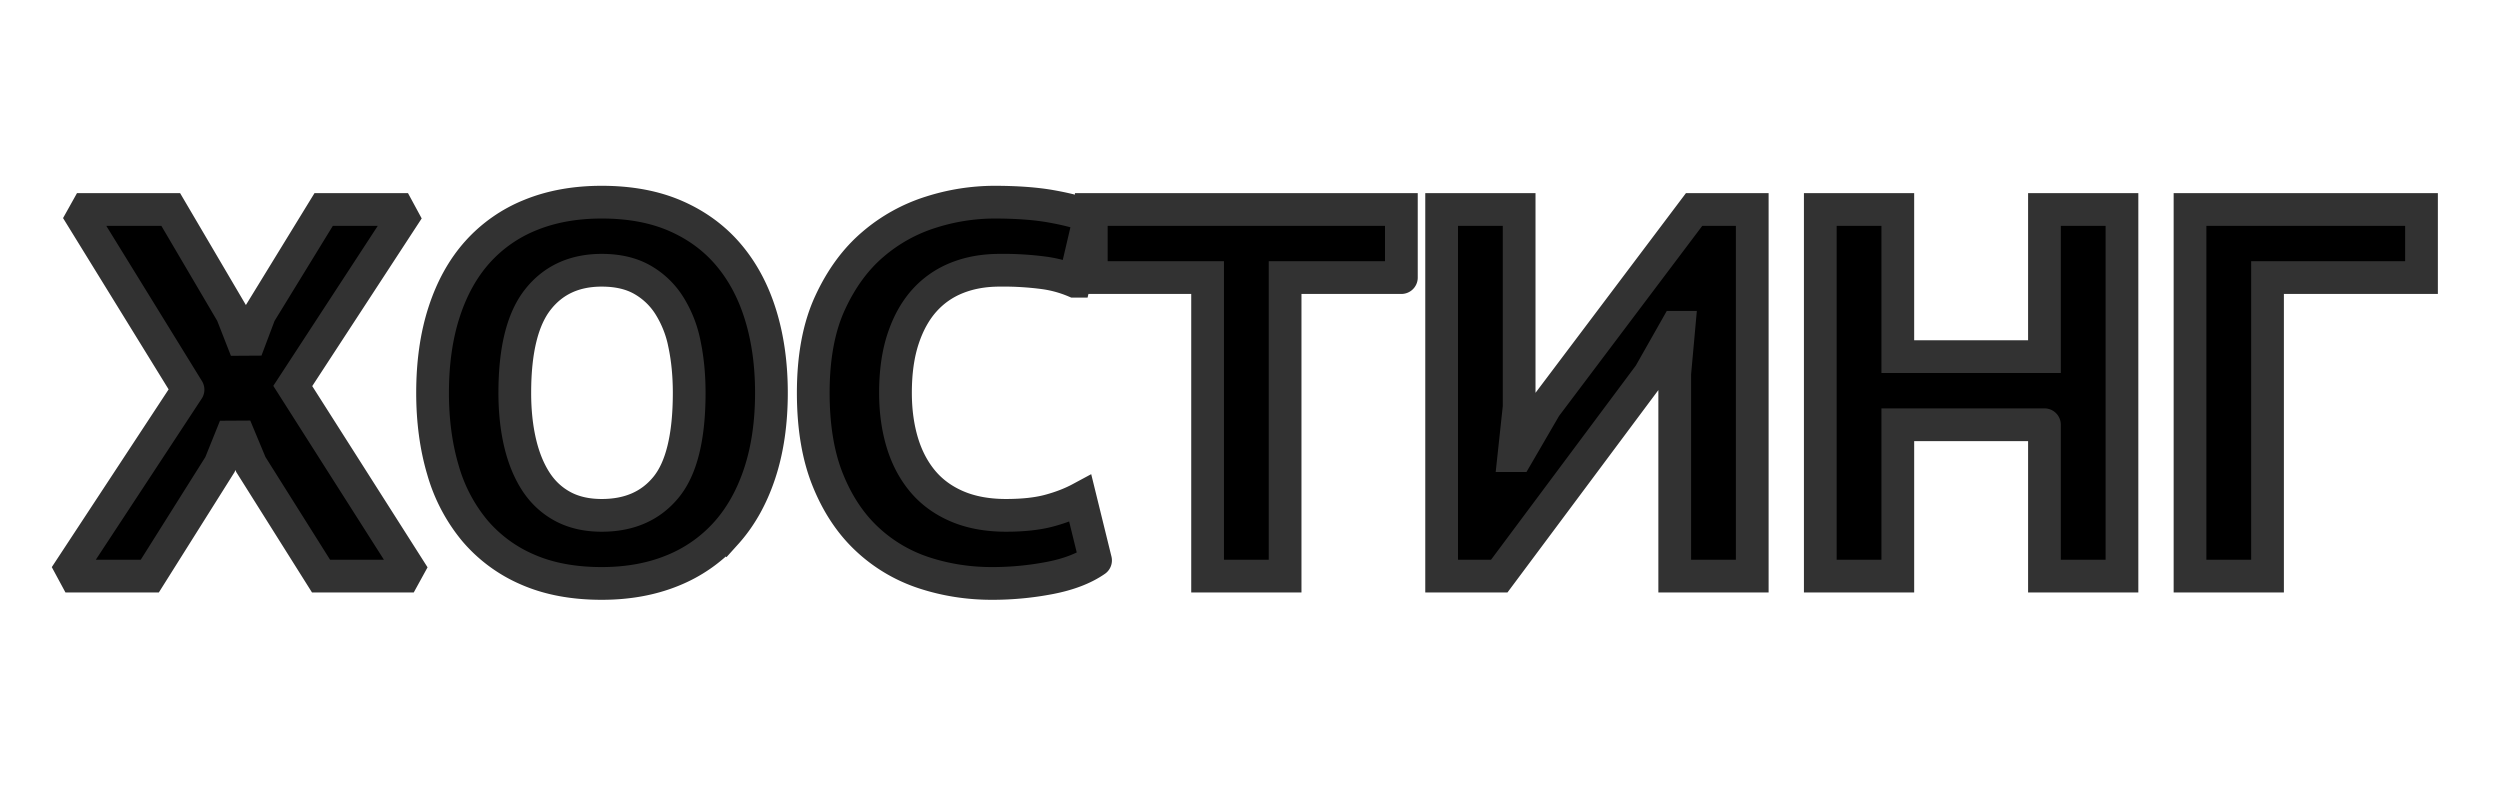 <svg xmlns="http://www.w3.org/2000/svg" width="76.375" height="24">
  <path stroke="#323232" stroke-linecap="round" stroke-miterlimit="2" d="M5.744 11.904L2.352 6.4h2.864l1.872 3.184.432 1.104.416-1.104L9.888 6.4h2.576l-3.52 5.392L12.64 17.6H9.808l-2.144-3.408-.48-1.152-.464 1.152L4.576 17.6H2l3.744-5.696m7.471.096c0-.917.117-1.739.352-2.464.235-.725.573-1.336 1.016-1.832a4.344 4.344 0 0 1 1.624-1.136c.64-.261 1.365-.392 2.176-.392.864 0 1.619.141 2.264.424.645.283 1.184.68 1.616 1.192.432.512.757 1.125.976 1.84.219.715.328 1.504.328 2.368 0 .917-.12 1.739-.36 2.464-.24.725-.584 1.336-1.032 1.832a4.416 4.416 0 0 1-1.632 1.136c-.64.261-1.36.392-2.16.392-.864 0-1.619-.141-2.264-.424a4.377 4.377 0 0 1-1.616-1.192 5.055 5.055 0 0 1-.968-1.84c-.213-.715-.32-1.504-.32-2.368m2.512 0c0 .555.053 1.061.16 1.52.107.459.267.853.48 1.184.213.33.488.587.824.768.336.181.733.272 1.192.272.843 0 1.499-.288 1.968-.864.47-.576.704-1.536.704-2.88 0-.533-.048-1.03-.144-1.488a3.465 3.465 0 0 0-.472-1.192 2.339 2.339 0 0 0-.832-.784c-.336-.187-.744-.28-1.224-.28-.832 0-1.483.299-1.952.896-.47.597-.704 1.547-.704 2.848m17.742 5.12c-.352.245-.816.424-1.392.536a9.284 9.284 0 0 1-1.776.168c-.715 0-1.4-.107-2.056-.32a4.656 4.656 0 0 1-1.744-1.024c-.507-.47-.91-1.072-1.208-1.808-.299-.736-.448-1.627-.448-2.672 0-1.088.17-2.003.512-2.744.341-.741.779-1.339 1.312-1.792a5.027 5.027 0 0 1 1.776-.984 6.433 6.433 0 0 1 1.92-.304c.693 0 1.277.043 1.752.128.475.085.867.187 1.176.304l-.464 1.984a3.67 3.67 0 0 0-.936-.256 9.426 9.426 0 0 0-1.352-.08c-.48 0-.915.077-1.304.232-.39.155-.723.387-1 .696-.277.31-.493.699-.648 1.168-.155.47-.232 1.019-.232 1.648 0 .555.07 1.061.208 1.52.139.459.347.853.624 1.184.277.33.63.587 1.056.768.427.181.923.272 1.488.272.523 0 .963-.048 1.32-.144.357-.096.675-.219.952-.368l.464 1.888m9.343-8.64H39.26v9.12h-2.368V8.48h-3.553V6.4h9.473v2.08m8.35 2.944L51.291 10h-.08l-.816 1.44-4.593 6.16h-1.76V6.4h2.368v6.032l-.16 1.488h.096l.865-1.488L51.755 6.4h1.776v11.2h-2.368v-6.176m11.295 1.552h-4.48V17.6H55.61V6.4h2.368v4.496h4.48V6.4h2.368v11.2h-2.368v-4.624M73.977 8.48h-4.704v9.12h-2.368V6.4h7.072v2.08z"/>
</svg>
